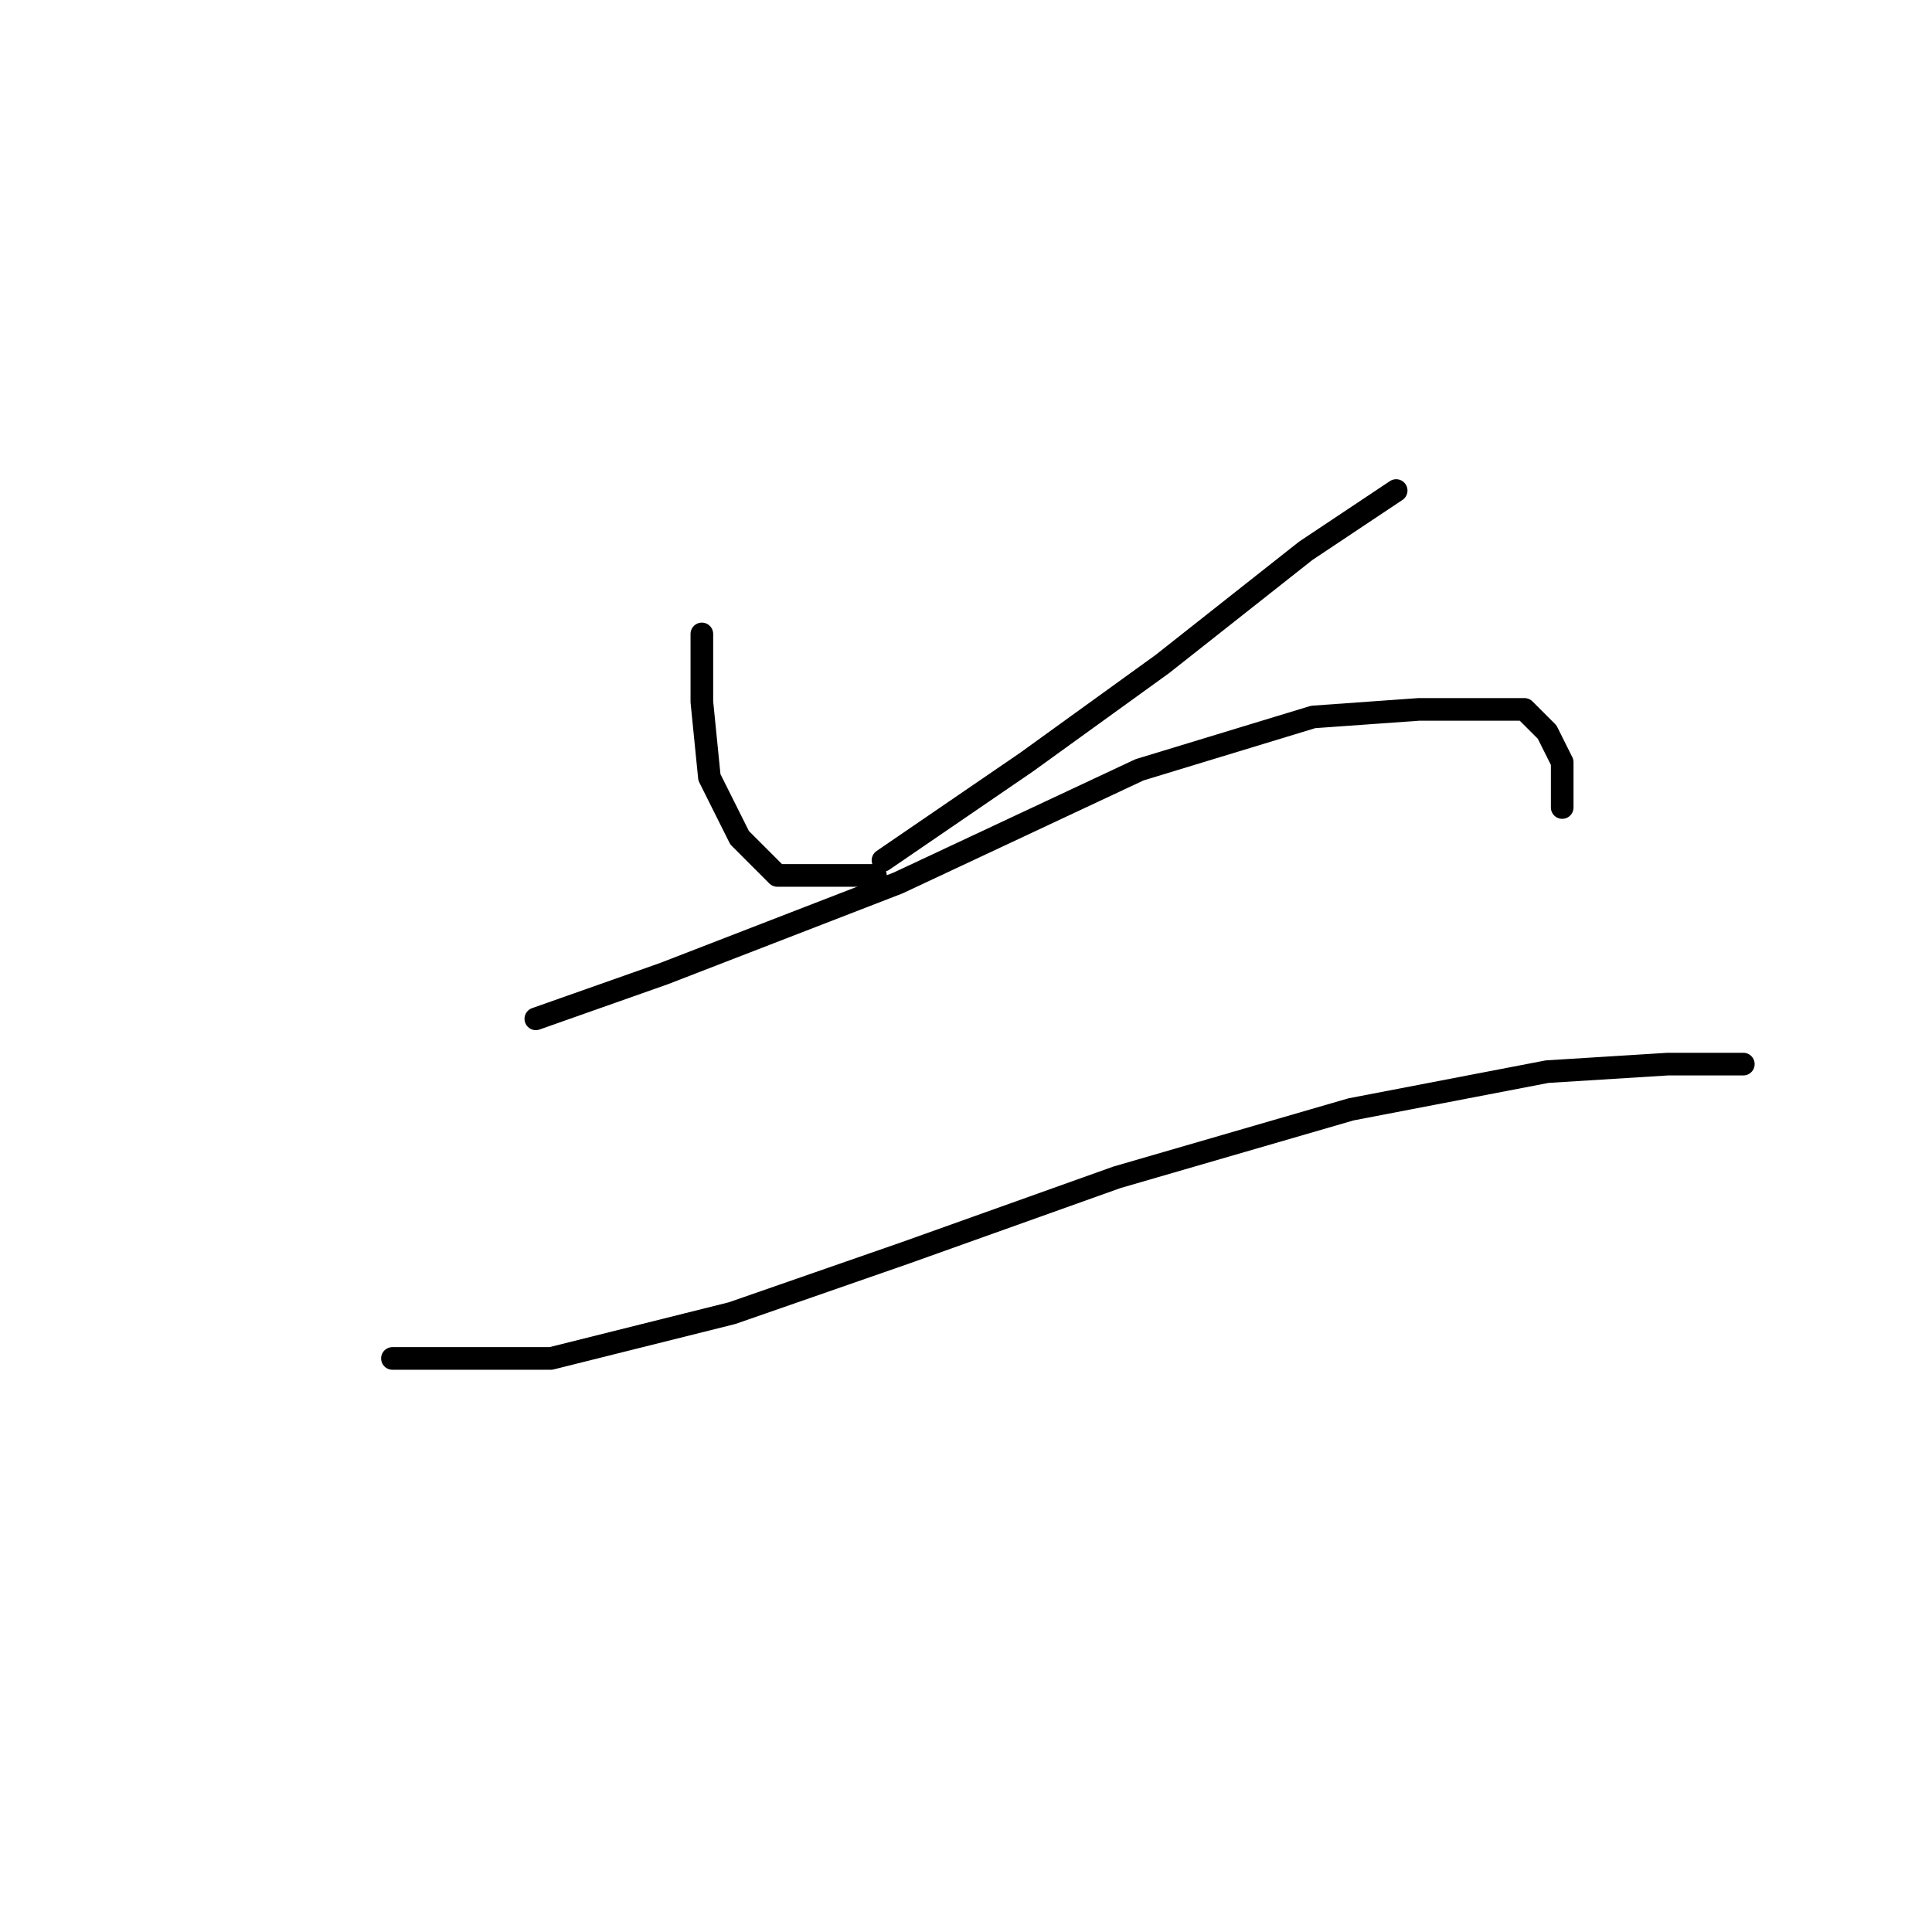 <?xml version="1.0" standalone="no"?>
    <svg width="256" height="256" xmlns="http://www.w3.org/2000/svg" version="1.1">
    <polyline stroke="black" stroke-width="3" stroke-linecap="round" fill="transparent" stroke-linejoin="round" points="93 84 93 93 94 103 98 111 103 116 116 116 116 116 " />
        <polyline stroke="black" stroke-width="3" stroke-linecap="round" fill="transparent" stroke-linejoin="round" points="185 65 173 73 154 88 136 101 117 114 117 114 " />
        <polyline stroke="black" stroke-width="3" stroke-linecap="round" fill="transparent" stroke-linejoin="round" points="71 135 88 129 119 117 151 102 174 95 188 94 197 94 202 94 205 97 207 101 207 107 207 107 " />
        <polyline stroke="black" stroke-width="3" stroke-linecap="round" fill="transparent" stroke-linejoin="round" points="52 180 61 180 73 180 97 174 120 166 148 156 179 147 205 142 221 141 231 141 231 141 " />
        </svg>